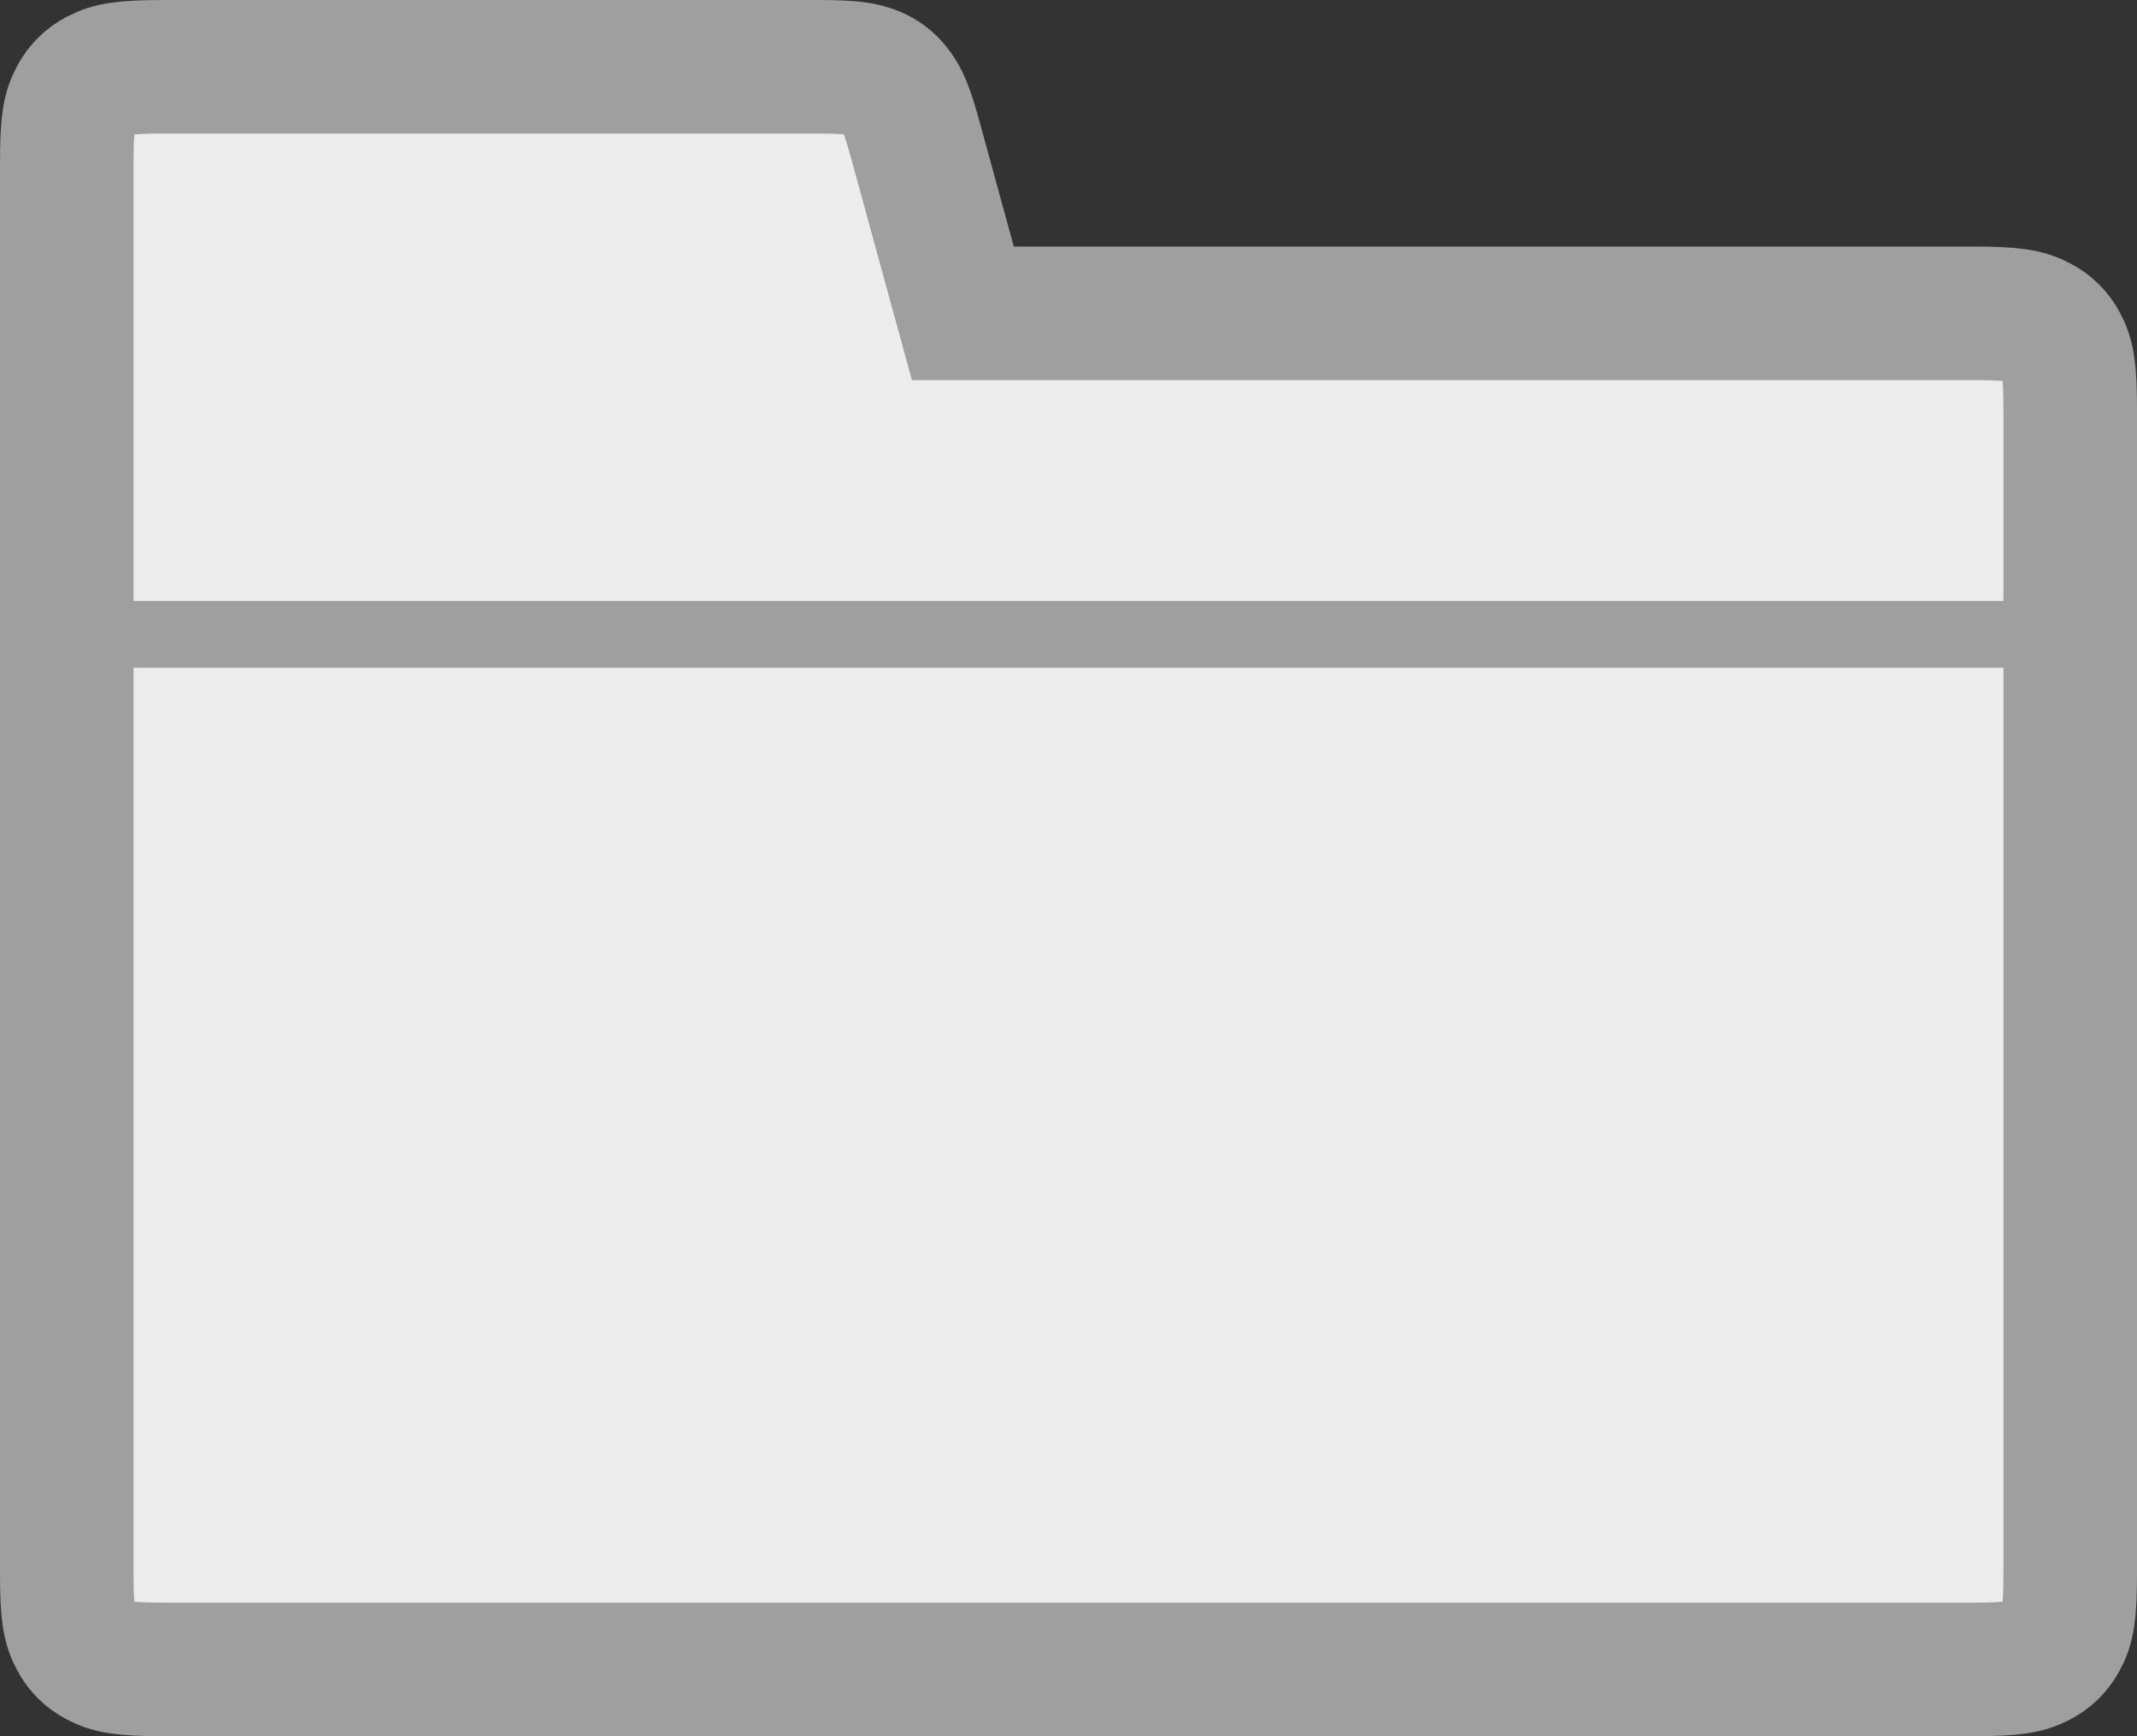 <?xml version="1.0" encoding="UTF-8"?>
<svg width="32px" height="26px" viewBox="0 0 32 26" version="1.1" xmlns="http://www.w3.org/2000/svg" xmlns:xlink="http://www.w3.org/1999/xlink">
    <rect x="0" y="0" width="32" height="26" fill="#333333" stroke="none"/>
    <!-- Generator: Sketch 51 (57462) - http://www.bohemiancoding.com/sketch -->
    <title>Slice</title>
    <desc>Created with Sketch.</desc>
    <defs></defs>
    <g id="Page-1" stroke="none" stroke-width="1" fill="none" fill-rule="evenodd">
        <g id="folder" transform="translate(1, 1)">
            <path d="M28.534,3.692 L13.418,3.692 L12.718,1.138 C12.578,0.624 12.51,0.473 12.395,0.329 C12.311,0.223 12.213,0.149 12.088,0.096 C11.916,0.025 11.75,0 11.21,0 L1.466,0 C0.846,0 0.657,0.036 0.464,0.137 C0.322,0.212 0.216,0.317 0.14,0.457 C0.036,0.647 0,0.833 0,1.444 L0,22.556 C0,23.167 0.036,23.353 0.14,23.543 C0.216,23.683 0.322,23.788 0.464,23.863 C0.657,23.964 0.846,24 1.466,24 L28.534,24 C29.154,24 29.343,23.964 29.536,23.863 C29.678,23.788 29.784,23.683 29.86,23.543 C29.964,23.353 30,23.167 30,22.556 L30,5.136 C30,4.525 29.964,4.339 29.86,4.149 C29.784,4.009 29.678,3.905 29.536,3.83 C29.343,3.728 29.154,3.692 28.534,3.692 Z" id="Combined-Shape" stroke="#9F9F9F" stroke-width="2" fill="#ECECEC" fill-rule="nonzero"></path>
            <rect id="Path" fill="#9F9F9F" transform="translate(15, 8.5) scale(1, -1) translate(-15, -8.5) " x="0" y="8" width="30" height="1"></rect>
        </g>
    </g>
</svg>